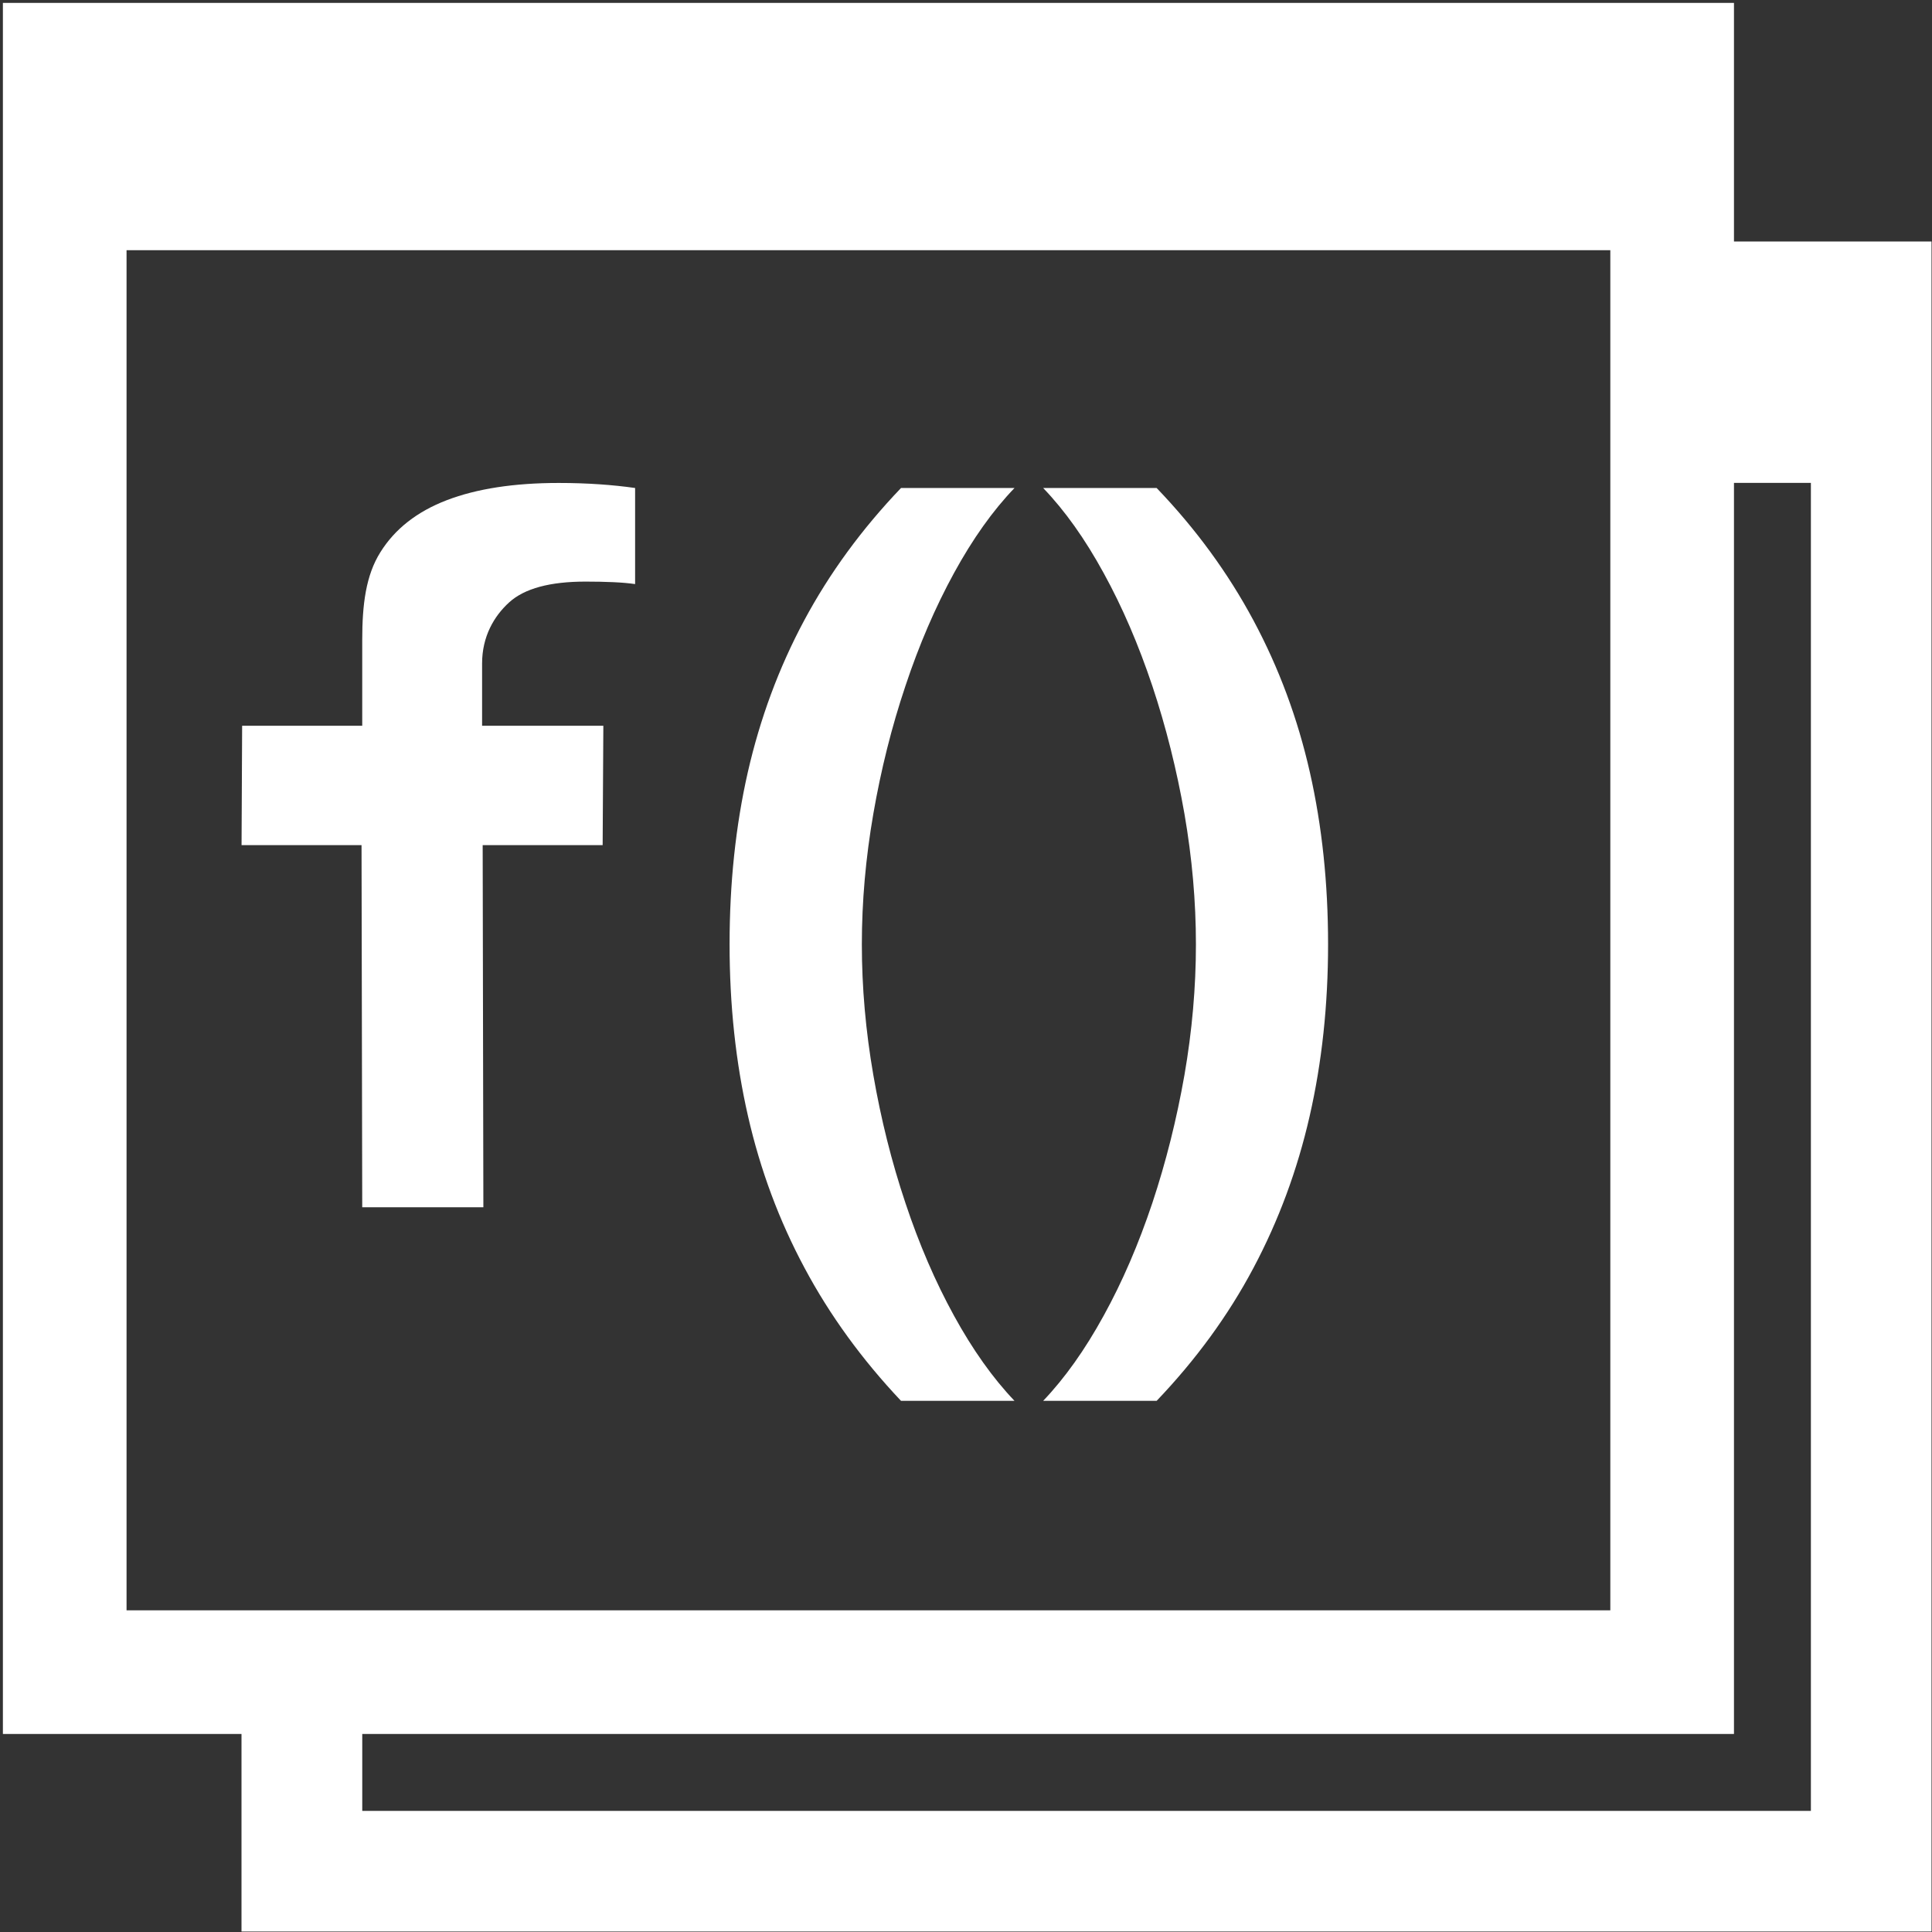 <?xml version="1.0" encoding="UTF-8" standalone="no"?>
<!DOCTYPE svg PUBLIC "-//W3C//DTD SVG 1.1//EN" "http://www.w3.org/Graphics/SVG/1.1/DTD/svg11.dtd">
<svg width="100%" height="100%" viewBox="0 0 16 16" version="1.1" xmlns="http://www.w3.org/2000/svg" xmlns:xlink="http://www.w3.org/1999/xlink" xml:space="preserve" xmlns:serif="http://www.serif.com/" style="fill-rule:evenodd;clip-rule:evenodd;stroke-linejoin:round;stroke-miterlimit:2;fill:white;">
    <rect x="0" y="0" width="16" height="16" fill="#333333" stroke="none"/>
    <g id="schemaFunctions" transform="matrix(1,0,0,1,-1,-1)">
        <g transform="matrix(1,0,0,1,1,1)">
            <path d="M3,14L3,14.997L14.997,14.997L14.997,3.999L14,3.999L14,2L15.996,2L15.996,15.996L2,15.996L2,14L3,14Z" style="fill-rule:nonzero;"/>
        </g>
        <g transform="matrix(0.016,0,0,0.016,0,0)">
            <path d="M960,64L960,960L64,960L64,64L960,64ZM896,192L128,192L128,896L896,896L896,192Z" style="fill-rule:nonzero;"/>
        </g>
        <g transform="matrix(0.96,0,0,0.787,0.396,4.119)">
            <path d="M3.754,8.741L4.799,8.741L4.793,4.93L5.828,4.93L5.834,3.674L4.788,3.674L4.788,3.018C4.788,2.735 4.891,2.52 5.022,2.375C5.154,2.229 5.374,2.157 5.681,2.157C5.767,2.157 5.846,2.159 5.92,2.163C5.994,2.167 6.056,2.174 6.108,2.183L6.108,1.172C6.01,1.155 5.907,1.142 5.799,1.133C5.691,1.124 5.575,1.119 5.449,1.119C5.062,1.119 4.741,1.18 4.484,1.3C4.227,1.42 4.036,1.603 3.911,1.847C3.785,2.091 3.754,2.399 3.754,2.77L3.754,3.674L2.718,3.674L2.713,4.93L3.748,4.93L3.754,8.741Z" style="fill-rule:nonzero;"/>
            <path d="M8.402,10.778L9.381,10.778C9.194,10.539 9.02,10.24 8.859,9.882C8.698,9.524 8.558,9.129 8.44,8.696C8.321,8.263 8.229,7.814 8.163,7.349C8.097,6.884 8.064,6.426 8.064,5.974C8.064,5.524 8.097,5.066 8.163,4.601C8.229,4.136 8.321,3.687 8.44,3.255C8.558,2.822 8.698,2.426 8.859,2.067C9.02,1.708 9.194,1.409 9.381,1.172L8.402,1.172C8.064,1.603 7.785,2.068 7.566,2.567C7.347,3.066 7.186,3.598 7.08,4.164C6.975,4.729 6.923,5.332 6.923,5.974C6.923,6.613 6.976,7.216 7.082,7.782C7.188,8.349 7.351,8.882 7.57,9.38C7.788,9.878 8.066,10.344 8.402,10.778Z" style="fill-rule:nonzero;"/>
            <path d="M10.607,10.778C10.946,10.345 11.225,9.879 11.442,9.38C11.659,8.882 11.821,8.349 11.927,7.782C12.033,7.216 12.086,6.613 12.086,5.974C12.086,5.332 12.034,4.729 11.929,4.164C11.824,3.598 11.662,3.066 11.443,2.567C11.224,2.068 10.946,1.603 10.607,1.172L9.628,1.172C9.815,1.409 9.989,1.708 10.15,2.067C10.312,2.426 10.451,2.822 10.57,3.255C10.688,3.687 10.78,4.136 10.847,4.601C10.913,5.066 10.946,5.524 10.946,5.974C10.946,6.426 10.913,6.884 10.847,7.349C10.78,7.814 10.688,8.263 10.57,8.696C10.451,9.129 10.312,9.524 10.15,9.882C9.989,10.24 9.815,10.539 9.628,10.778L10.607,10.778Z" style="fill-rule:nonzero;"/>
        </g>
    </g>
</svg>
